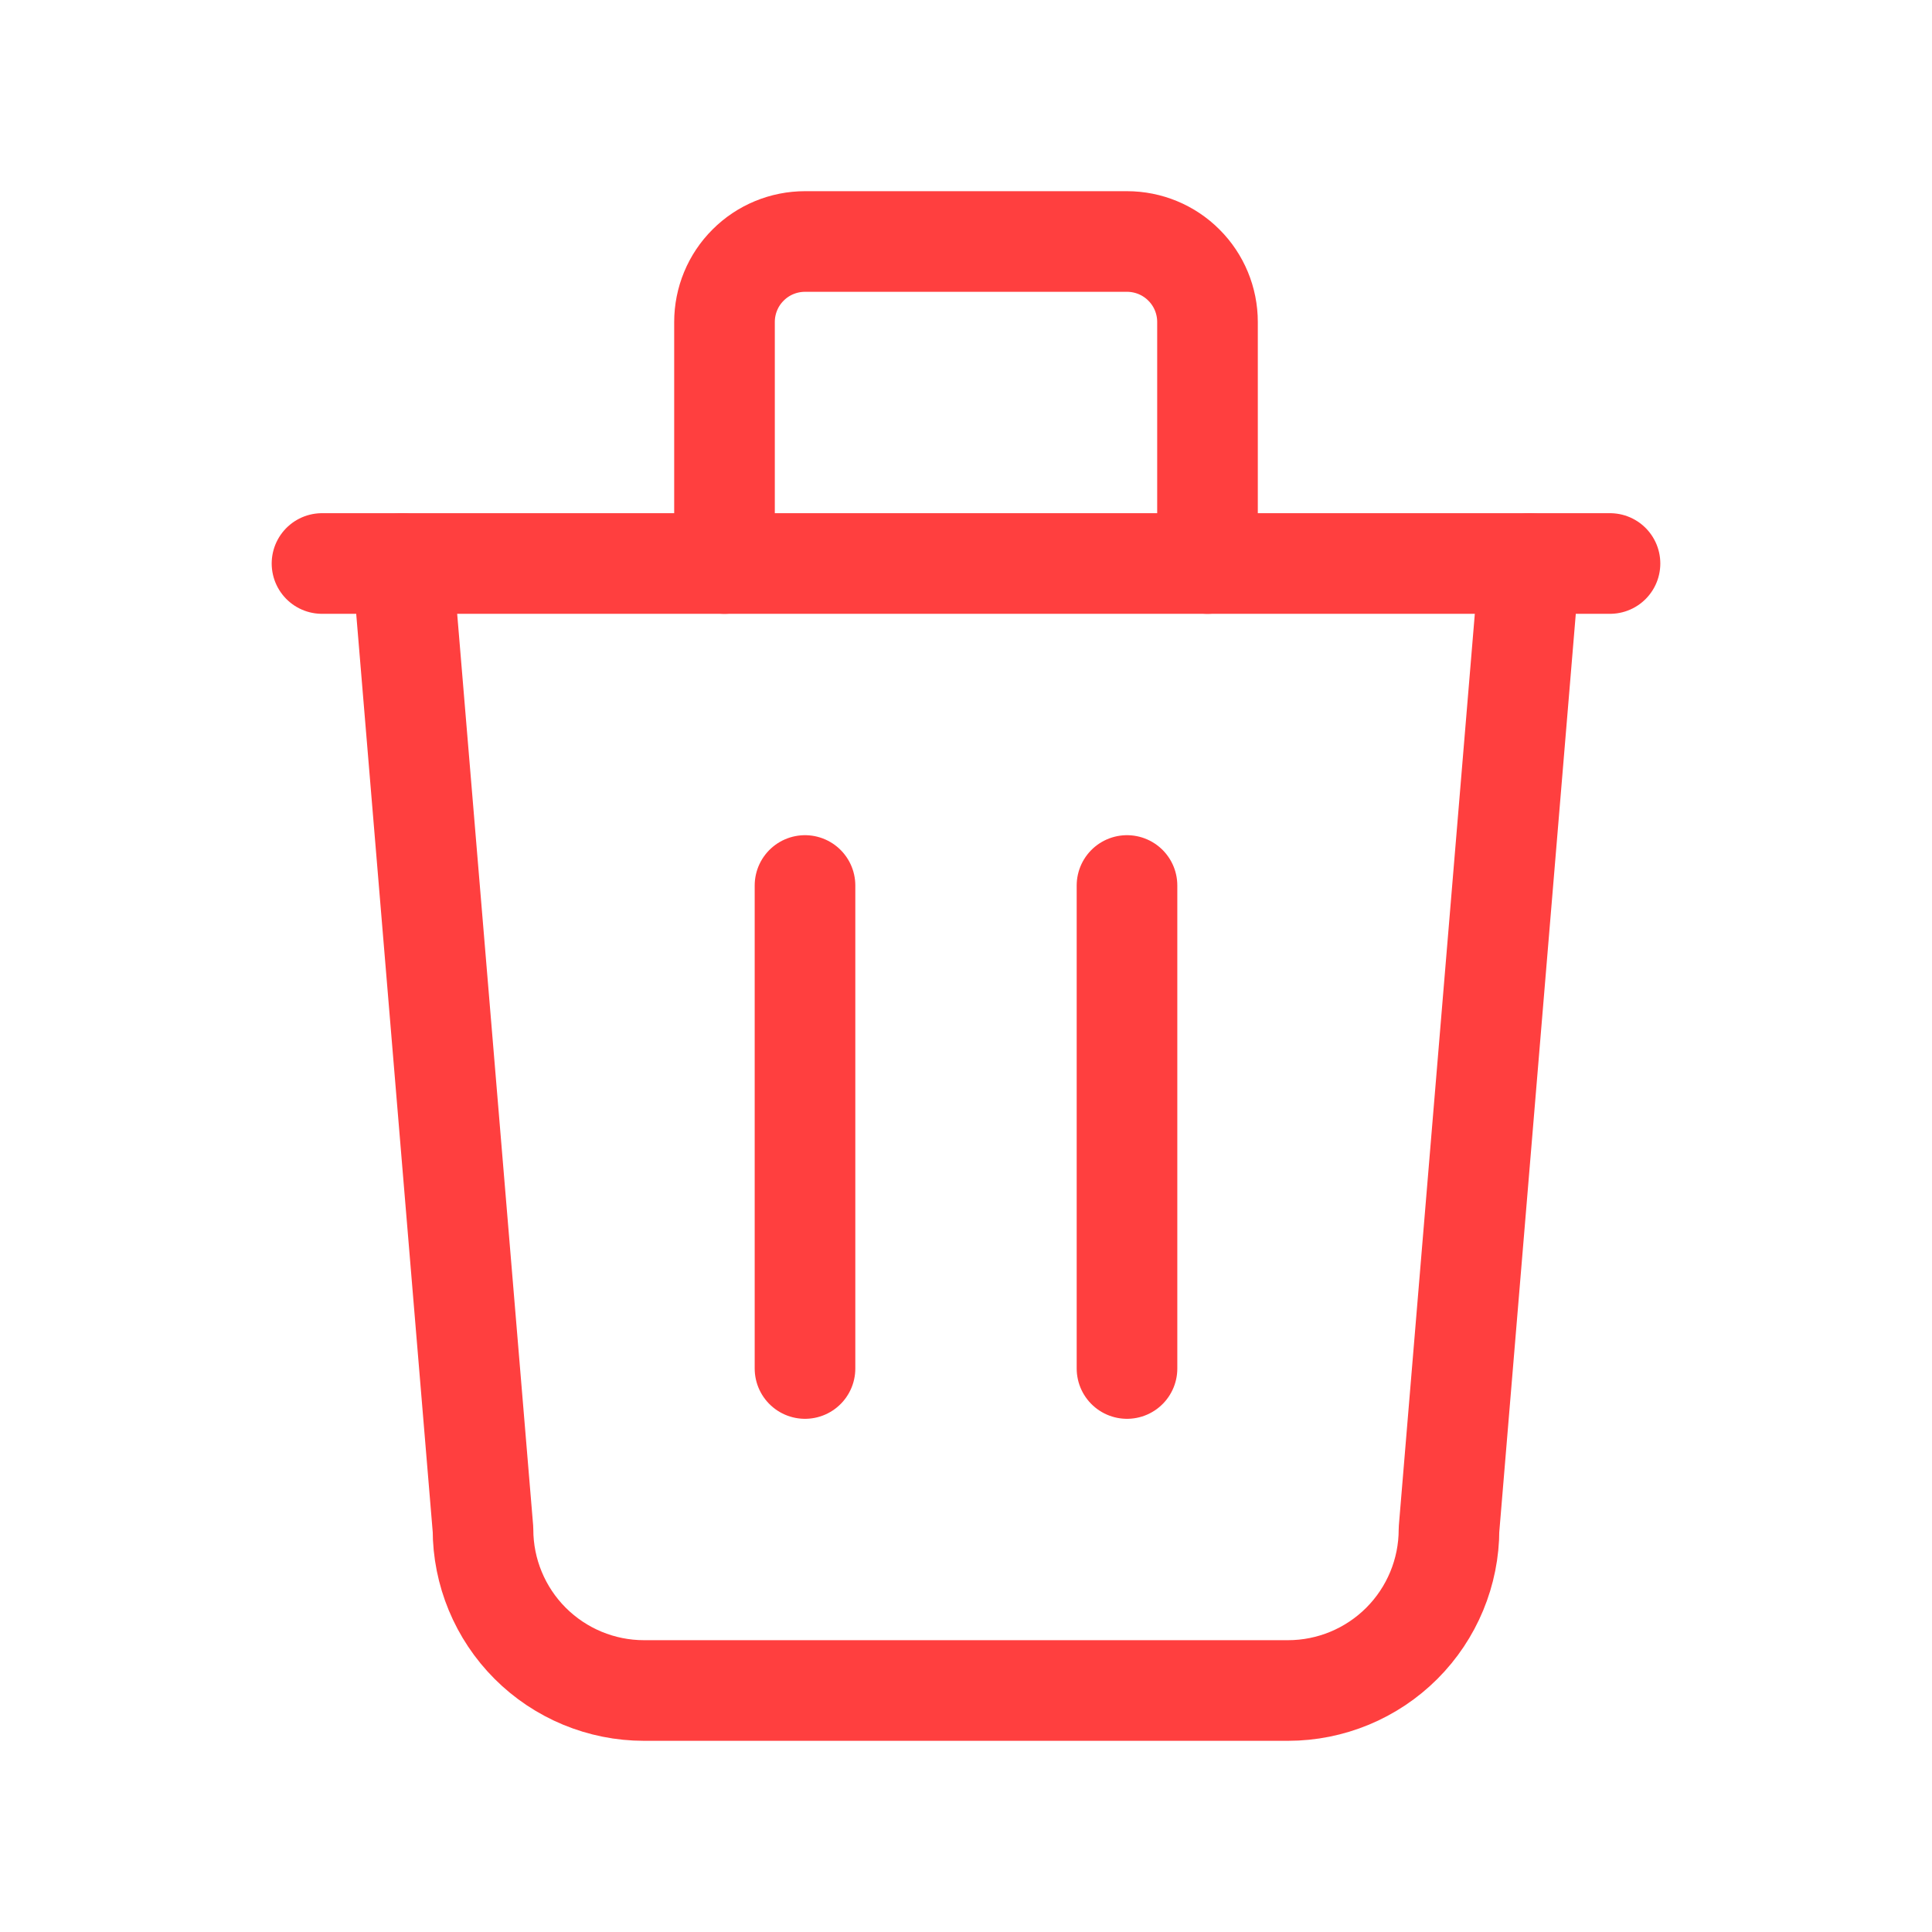 <svg width="24" height="24" viewBox="0 0 24 24" fill="none" xmlns="http://www.w3.org/2000/svg">
<path d="M4 7H20" stroke="#FF3F3F" stroke-width="1.25" stroke-linecap="round" stroke-linejoin="round"/>
<path d="M10 11V17" stroke="#FF3F3F" stroke-width="1.25" stroke-linecap="round" stroke-linejoin="round"/>
<path d="M14 11V17" stroke="#FF3F3F" stroke-width="1.25" stroke-linecap="round" stroke-linejoin="round"/>
<path d="M5 7L6 19C6 19.53 6.211 20.039 6.586 20.414C6.961 20.789 7.47 21 8 21H16C16.53 21 17.039 20.789 17.414 20.414C17.789 20.039 18 19.53 18 19L19 7" stroke="#FF3F3F" stroke-width="1.25" stroke-linecap="round" stroke-linejoin="round"/>
<path d="M9 7V4C9 3.735 9.105 3.48 9.293 3.293C9.48 3.105 9.735 3 10 3H14C14.265 3 14.52 3.105 14.707 3.293C14.895 3.48 15 3.735 15 4V7" stroke="#FF3F3F" stroke-width="1.25" stroke-linecap="round" stroke-linejoin="round"/>
</svg>
